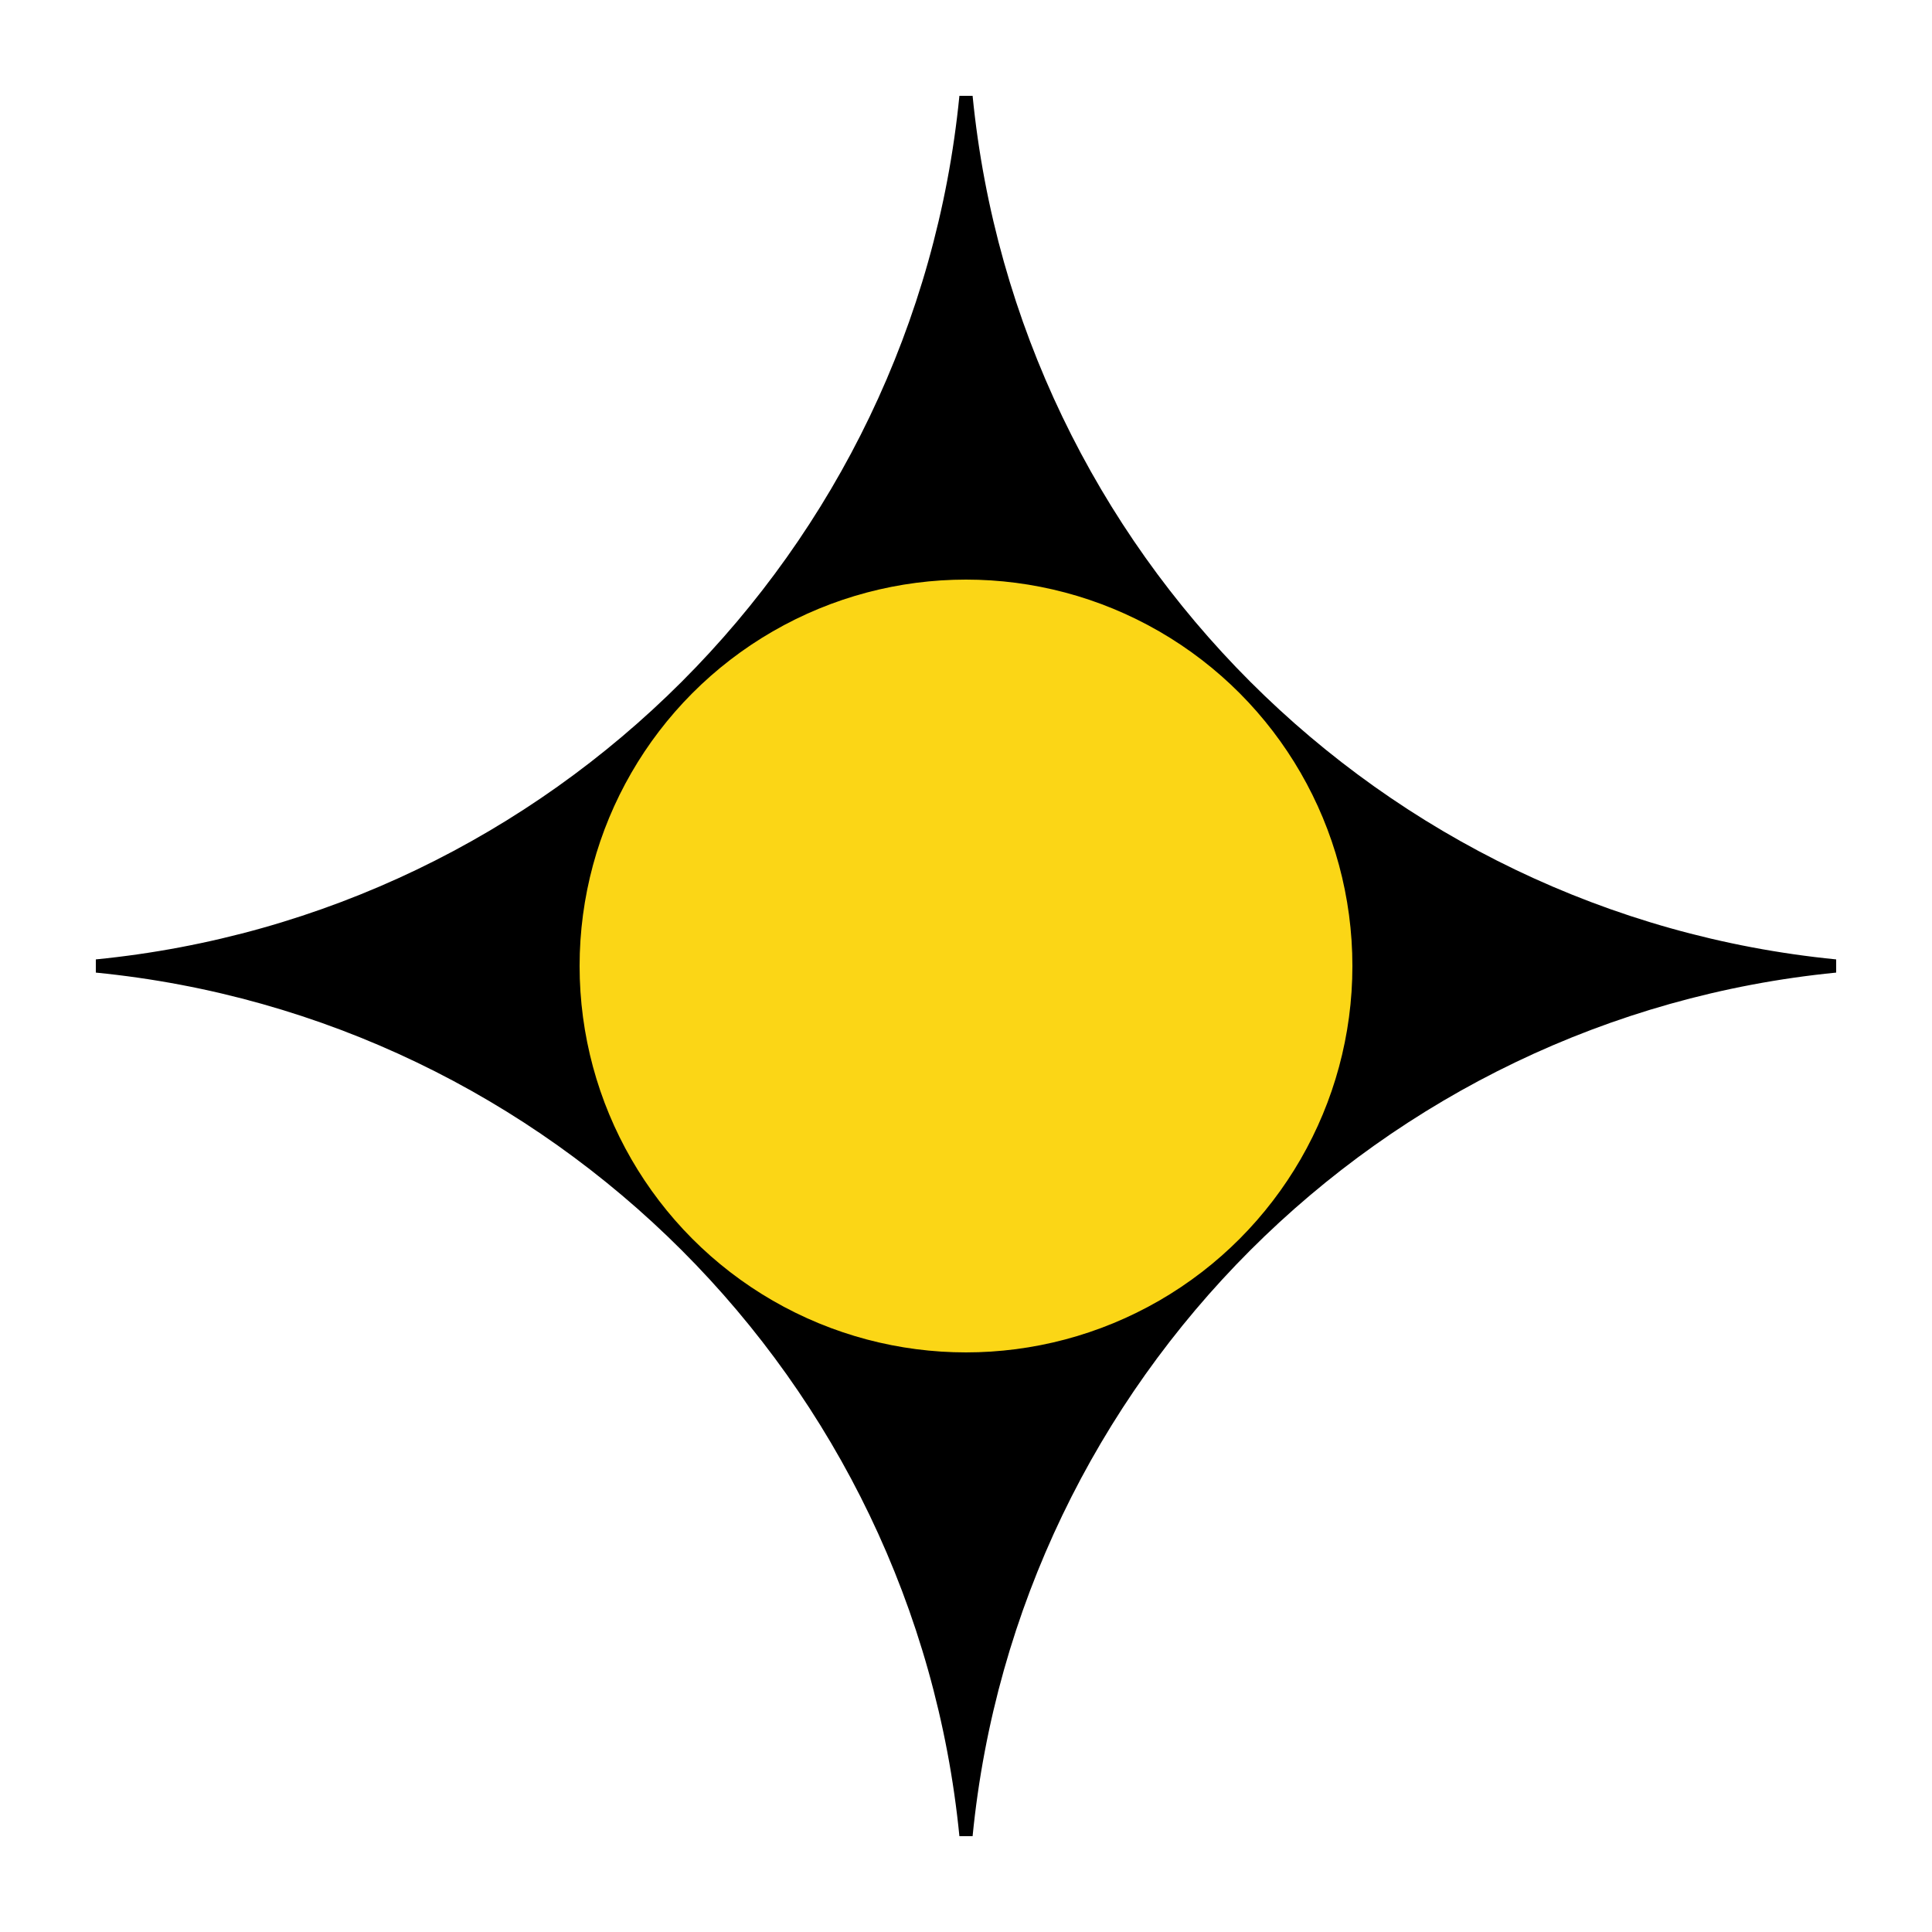 <svg viewBox="0 0 102 102" fill="none" xmlns="http://www.w3.org/2000/svg">
<path d="M51 96.906C48.608 72.668 29.332 53.392 5.094 51C29.332 48.608 48.608 29.332 51 5.094C53.392 29.332 72.668 48.608 96.906 51C72.668 53.392 53.392 72.668 51 96.906Z" fill="black" stroke="black" stroke-width="0.7"/>
<circle cx="51" cy="51" r="20.75" transform="rotate(180 51 51)" fill="#FBD616" stroke="black" stroke-width="0.7"/>
</svg>
